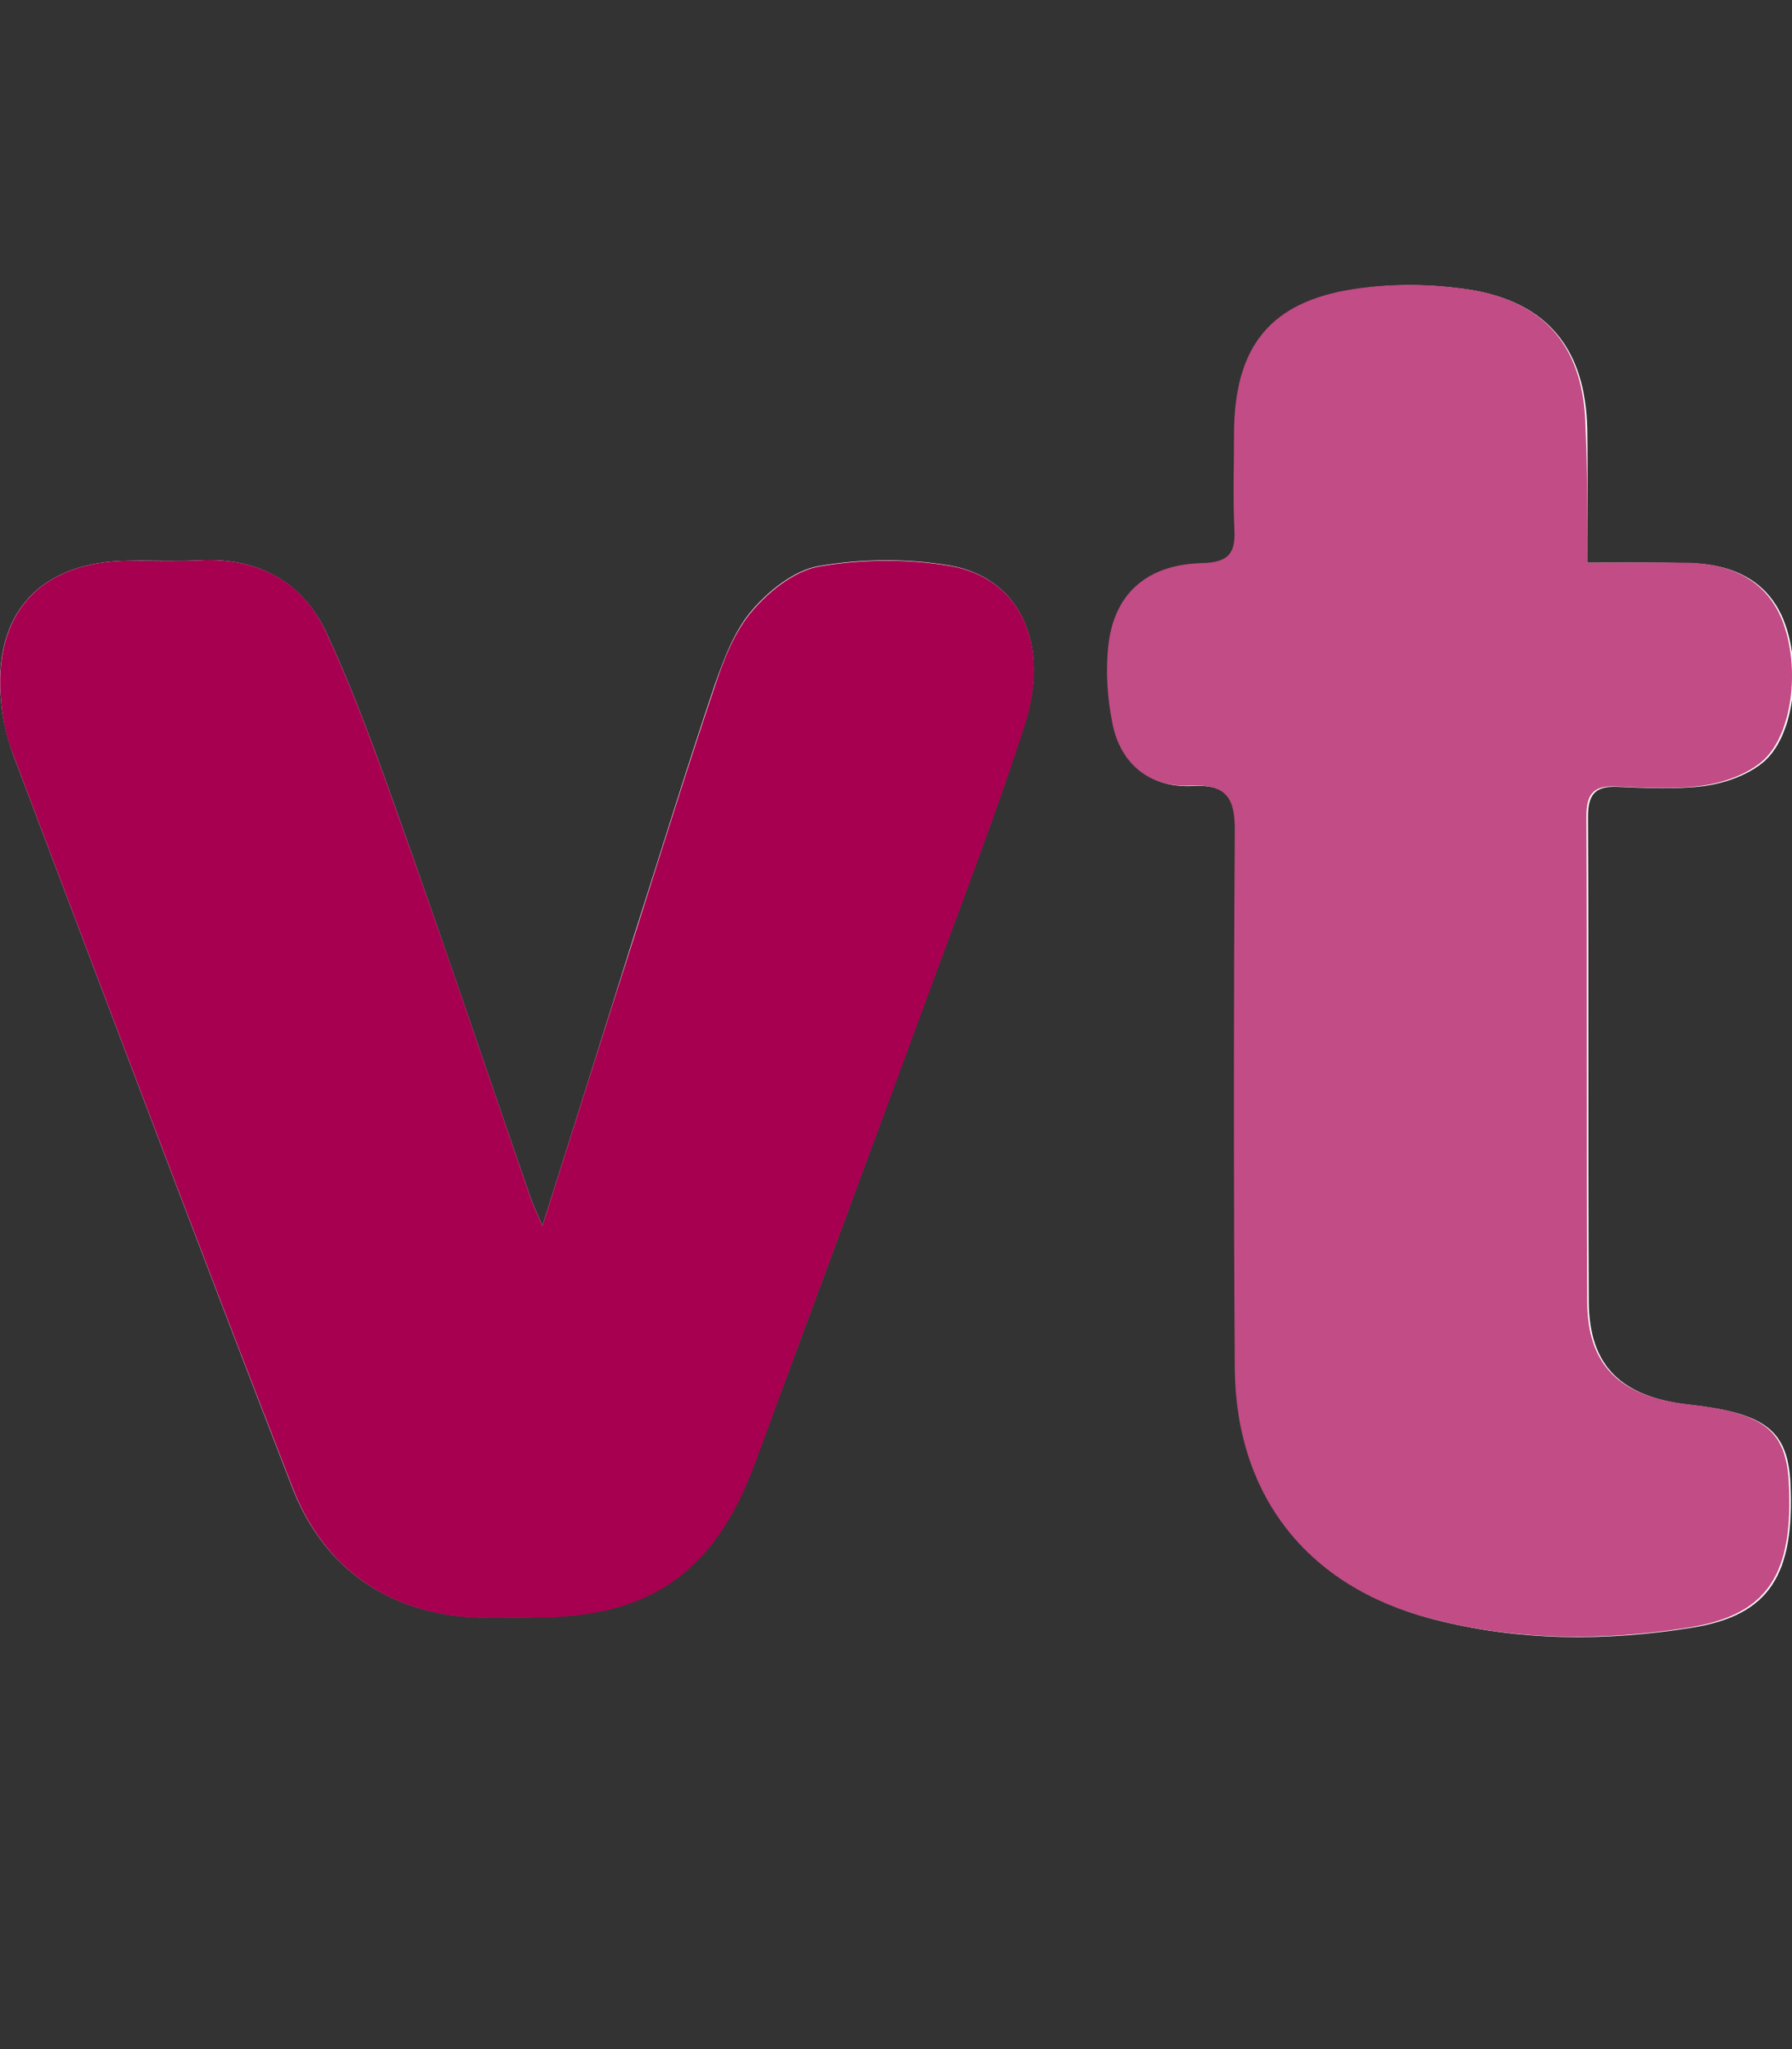 <?xml version="1.0" encoding="utf-8"?>
<!-- Generator: Adobe Illustrator 23.0.1, SVG Export Plug-In . SVG Version: 6.00 Build 0)  -->
<svg version="1.1" id="Layer_1" focusable="false" xmlns="http://www.w3.org/2000/svg" xmlns:xlink="http://www.w3.org/1999/xlink"
	 x="0px" y="0px" viewBox="0 0 448 512" style="enable-background:new 0 0 448 512;" xml:space="preserve">
<rect x="0" y="0" width="448" height="512" fill="#333333" stroke="none"/>
<style type="text/css">
	.st0{fill:#FFFFFF;}
	.st1{fill:#A70050;}
	.st2{fill:#C24C85;}
</style>
<path class="st0" d="M135.6,306.3c-1.6-3.7-2.5-5.6-3.2-7.7c-10.5-30.4-20.8-60.9-31.6-91.3c-5.9-16.6-11.8-33.3-19.2-49.2
	c-5.9-12.7-17.1-18.8-31.5-18.1c-5.9,0.3-11.8,0-17.7,0.1C10,140.2-2,153.3,0.3,175.5c0.4,4.4,1.5,8.9,3,13.1
	c23.1,61,46.1,122.1,69.7,182.9c6.9,17.9,20.5,29.3,40,32.1c6.6,0.9,13.4,0.5,20.2,0.5c29.2,0,45.3-11.2,55.4-38.4
	c14.5-39.1,29-78.2,43.4-117.4c8.2-22.3,16.8-44.5,24.1-67.2c6.6-20.3-1.2-36.8-18.7-39.8c-10.6-1.8-21.9-1.7-32.5,0.1
	c-6.2,1-12.6,6.1-16.9,11.1c-4.4,5.1-7,12.1-9.3,18.6c-7,20.7-13.4,41.5-20.1,62.4C151.1,257.3,143.7,280.9,135.6,306.3z"/>
<path class="st0" d="M396.8,140.6c0-12.1,0.2-22.8,0-33.4c-0.4-19.9-9.9-31.7-29.4-34.8c-9.3-1.4-19.2-1.6-28.4-0.1
	c-21.3,3.3-30.1,14.6-30.1,36.5c0,7.9-0.3,15.7,0.1,23.6c0.3,6-1.5,8.3-8,8.4c-13.4,0.3-21.7,7.2-23.4,19.7c-0.9,6.8-0.4,14,1,20.8
	c2,9.8,9.3,15.6,19.4,15.1c9.4-0.5,11.1,3.4,11.1,11.8c-0.3,44.6-0.4,89.3,0,133.9c0.2,31.8,18.1,54.3,48.9,62.4
	c21.5,5.6,43.3,5.7,65,2.2c19.4-3.1,25.7-13.2,24.6-36.2c-0.7-13.1-6.3-17.4-25.2-19.5c-17.1-1.9-25.1-9.7-25.2-25.6
	c-0.2-40.4,0-80.8-0.2-121.3c0-5.4,1.6-7.7,7.2-7.5c7.3,0.3,14.7,0.7,21.9-0.2c5-0.7,10.5-2.6,14.4-5.7c8-6.3,10.1-23.7,5.5-35.5
	c-3.7-9.4-11.9-14.4-24.3-14.5C413.5,140.5,405.7,140.6,396.8,140.6z"/>
<path class="st1" d="M135.6,306.3c8.1-25.4,15.5-49.1,23.1-72.7c6.6-20.8,13.1-41.7,20.1-62.4c2.2-6.6,4.9-13.5,9.3-18.6
	c4.3-5,10.7-10.1,16.9-11.1c10.6-1.8,21.9-1.9,32.5-0.1c17.5,3,25.2,19.4,18.7,39.8c-7.3,22.6-15.9,44.8-24.1,67.2
	c-14.4,39.2-29,78.2-43.4,117.4c-10.1,27.2-26.2,38.5-55.4,38.4c-6.7,0-13.5,0.4-20.2-0.5c-19.5-2.8-33.1-14.2-40-32.1
	C49.4,310.6,26.4,249.6,3.3,188.6c-1.6-4.1-2.6-8.6-3-13.1c-2.2-22.2,9.7-35.3,32.1-35.4c5.9,0,11.8,0.2,17.7-0.1
	c14.5-0.7,25.7,5.4,31.5,18.1c7.4,15.9,13.3,32.6,19.2,49.2c10.8,30.3,21.1,60.8,31.6,91.3C133.1,300.7,134,302.6,135.6,306.3z"/>
<path class="st2" d="M396.8,140.6c8.9,0,16.7-0.1,24.5,0c12.4,0.1,20.6,5.1,24.3,14.5c4.6,11.8,2.5,29.2-5.5,35.5
	c-3.9,3.1-9.4,5-14.4,5.7c-7.2,1-14.6,0.5-21.9,0.2c-5.6-0.2-7.2,2.1-7.2,7.5c0.2,40.4,0,80.8,0.2,121.3
	c0.1,15.9,8.2,23.7,25.2,25.6c18.9,2.1,24.5,6.4,25.2,19.5c1.2,22.9-5.2,33-24.6,36.2c-21.7,3.5-43.6,3.4-65-2.2
	c-30.7-8-48.6-30.6-48.9-62.4c-0.3-44.6-0.3-89.3,0-133.9c0.1-8.4-1.7-12.2-11.1-11.8c-10.1,0.5-17.3-5.3-19.4-15.1
	c-1.4-6.7-1.9-14-1-20.8c1.7-12.5,10-19.4,23.4-19.7c6.5-0.2,8.3-2.4,8-8.4c-0.4-7.8-0.1-15.7-0.1-23.6c0-21.9,8.8-33.3,30.1-36.5
	c9.3-1.4,19.2-1.3,28.4,0.1c19.6,3,29.1,14.8,29.4,34.8C396.9,117.8,396.8,128.5,396.8,140.6z"/>
</svg>
